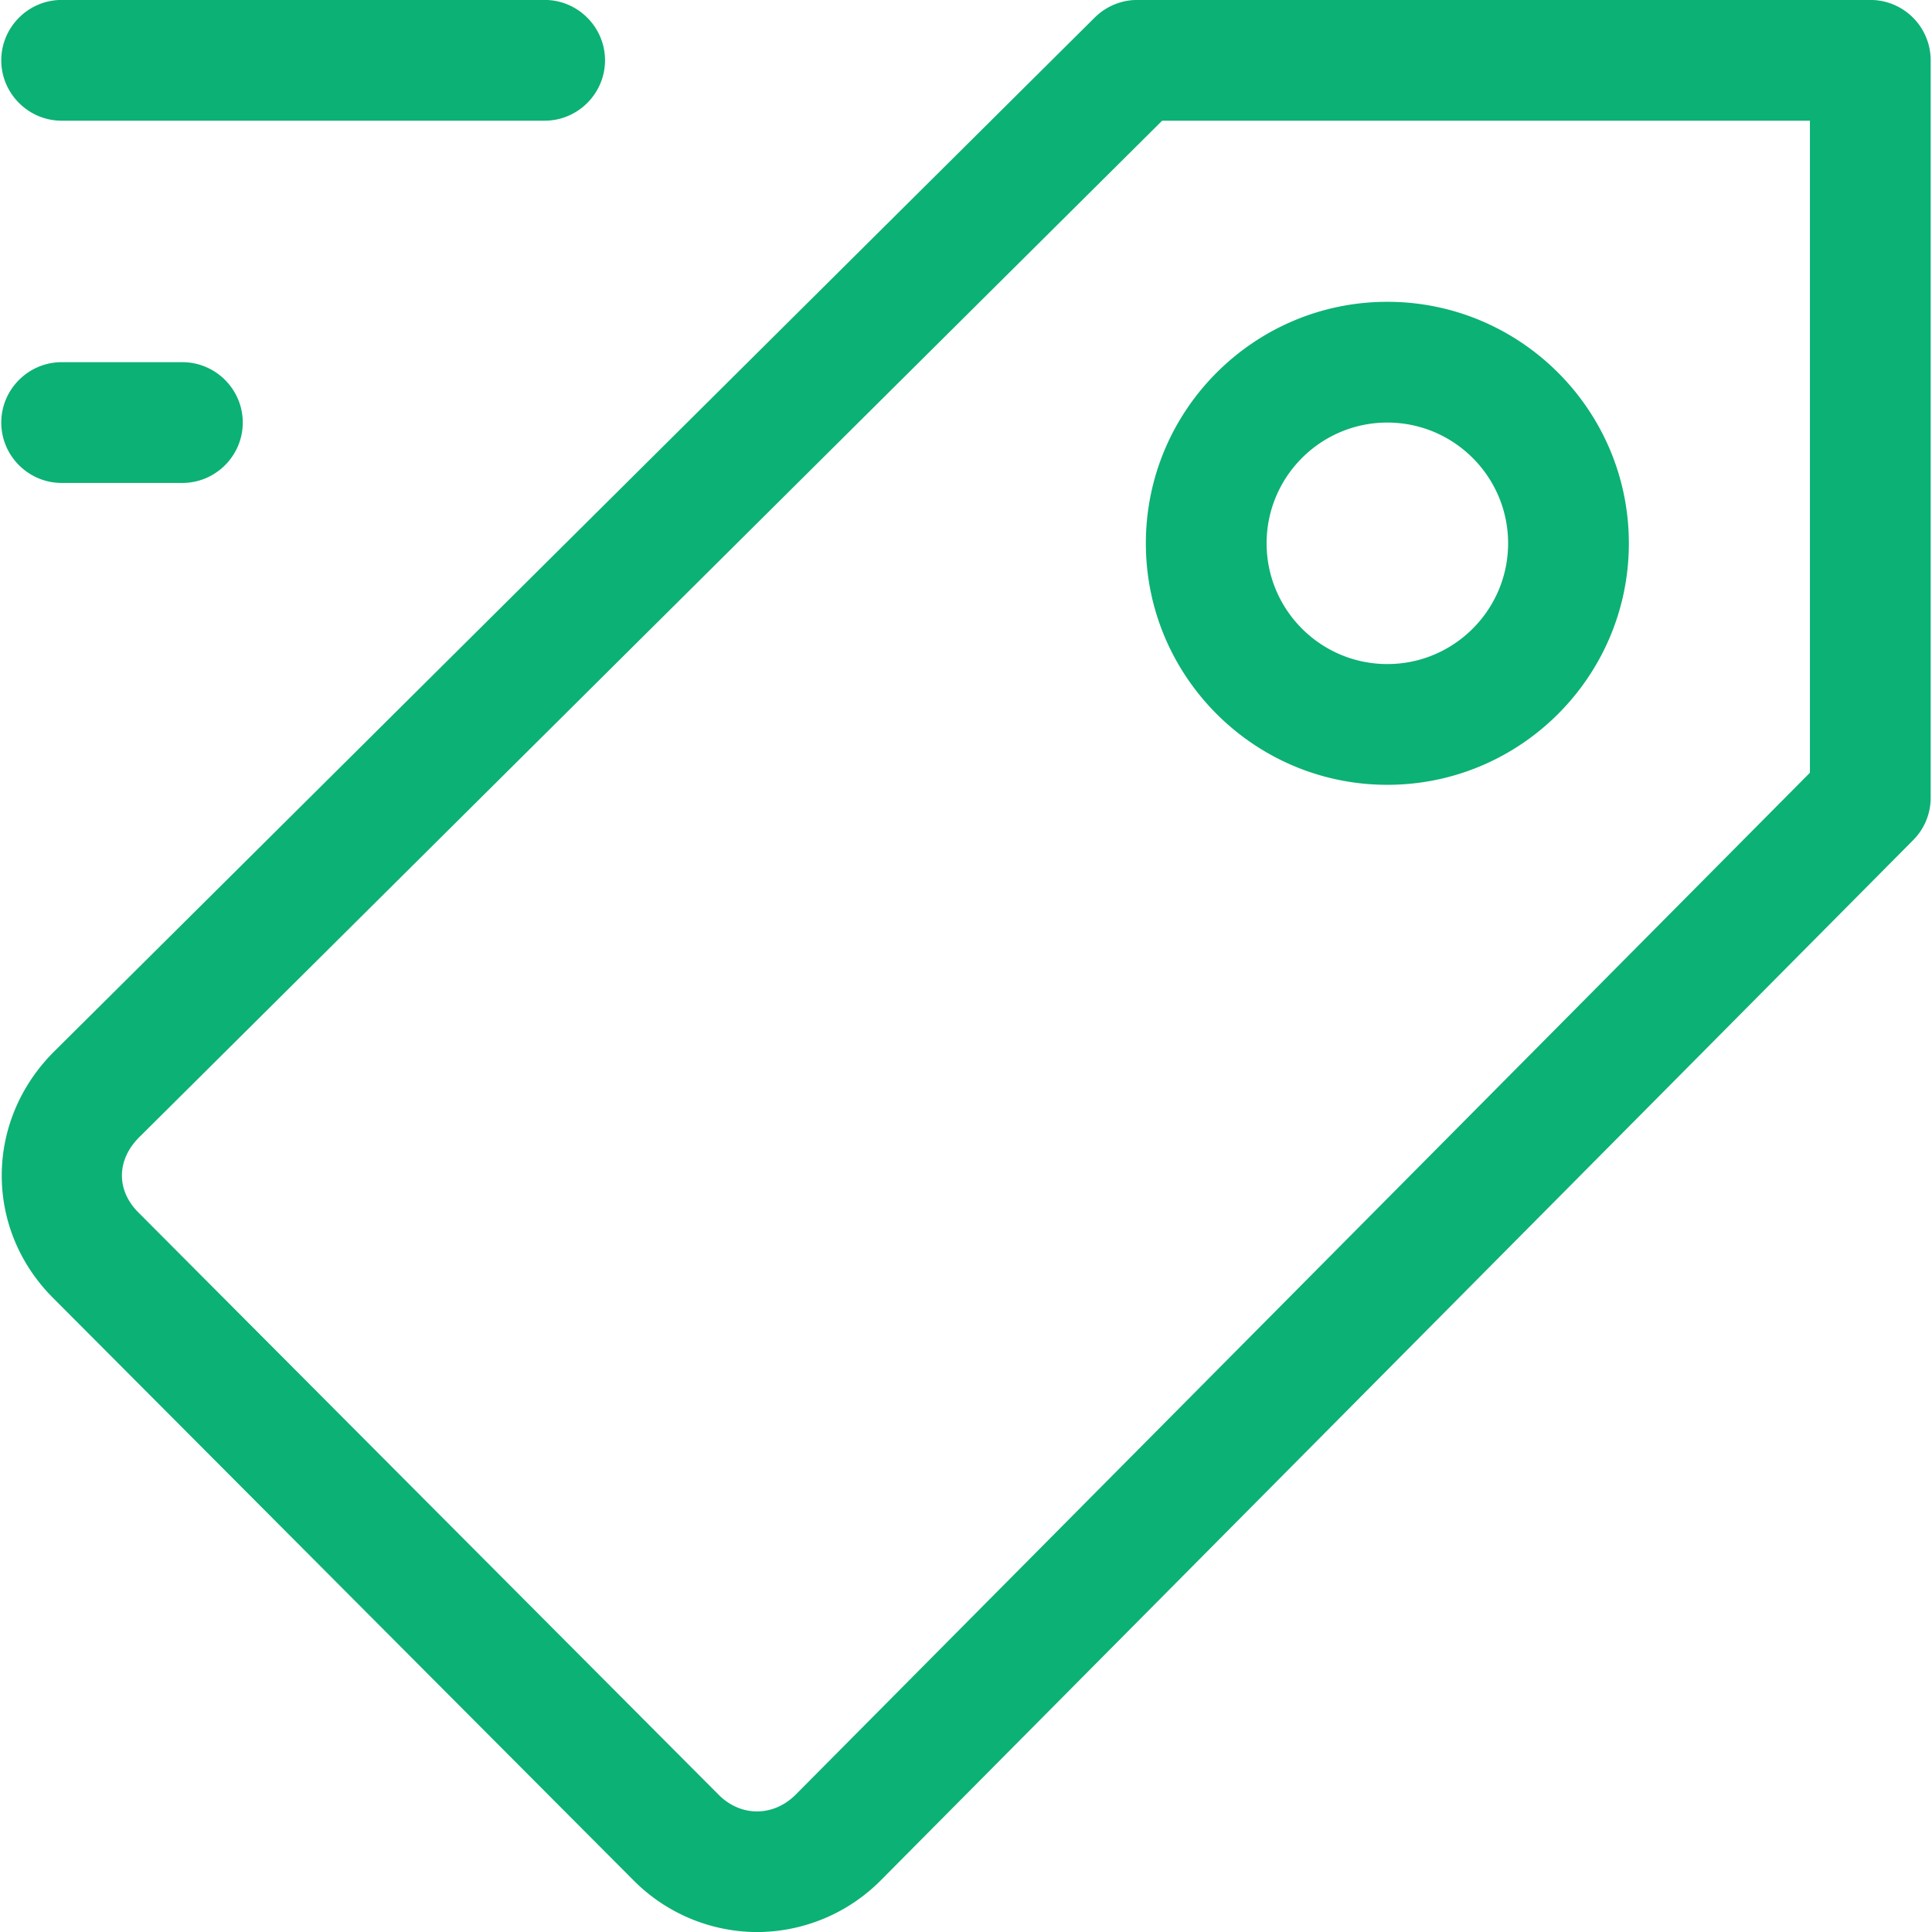 <svg xmlns="http://www.w3.org/2000/svg" xmlns:xlink="http://www.w3.org/1999/xlink" width="32" height="32"><defs><path id="a" d="M2870.539 998.001a2.895 2.895 0 0 1-2.05-.861l-9.614-9.646c-1.135-1.14-1.127-2.929.017-4.073l17.24-17.13c.188-.187.442-.292.706-.292h12.14a1 1 0 0 1 1 1v12.212a.991.991 0 0 1-.29.704l-17.093 17.223a2.898 2.898 0 0 1-2.056.863zm6.71-30.002l-16.944 16.838c-.376.375-.381.877-.014 1.244l9.613 9.647c.367.367.905.367 1.276-.004l16.798-16.925v-10.8zm3.73 11c-2.206 0-4-1.794-4-4s1.794-4 4-4c2.205 0 4 1.794 4 4s-1.795 4-4 4zm0-6c-1.104 0-2 .897-2 2s.896 2 2 2c1.103 0 2-.897 2-2s-.897-2-2-2zm-13.958-5h-8c-.55 0-1-.45-1-1s.45-1 1-1h8c.55 0 1 .45 1 1s-.45 1-1 1zm-6 6h-2c-.55 0-1-.45-1-1s.45-1 1-1h2c.55 0 1 .45 1 1s-.45 1-1 1z"/></defs><use fill="#0cb175" xlink:href="#a" transform="translate(-2858 -966)"/></svg>